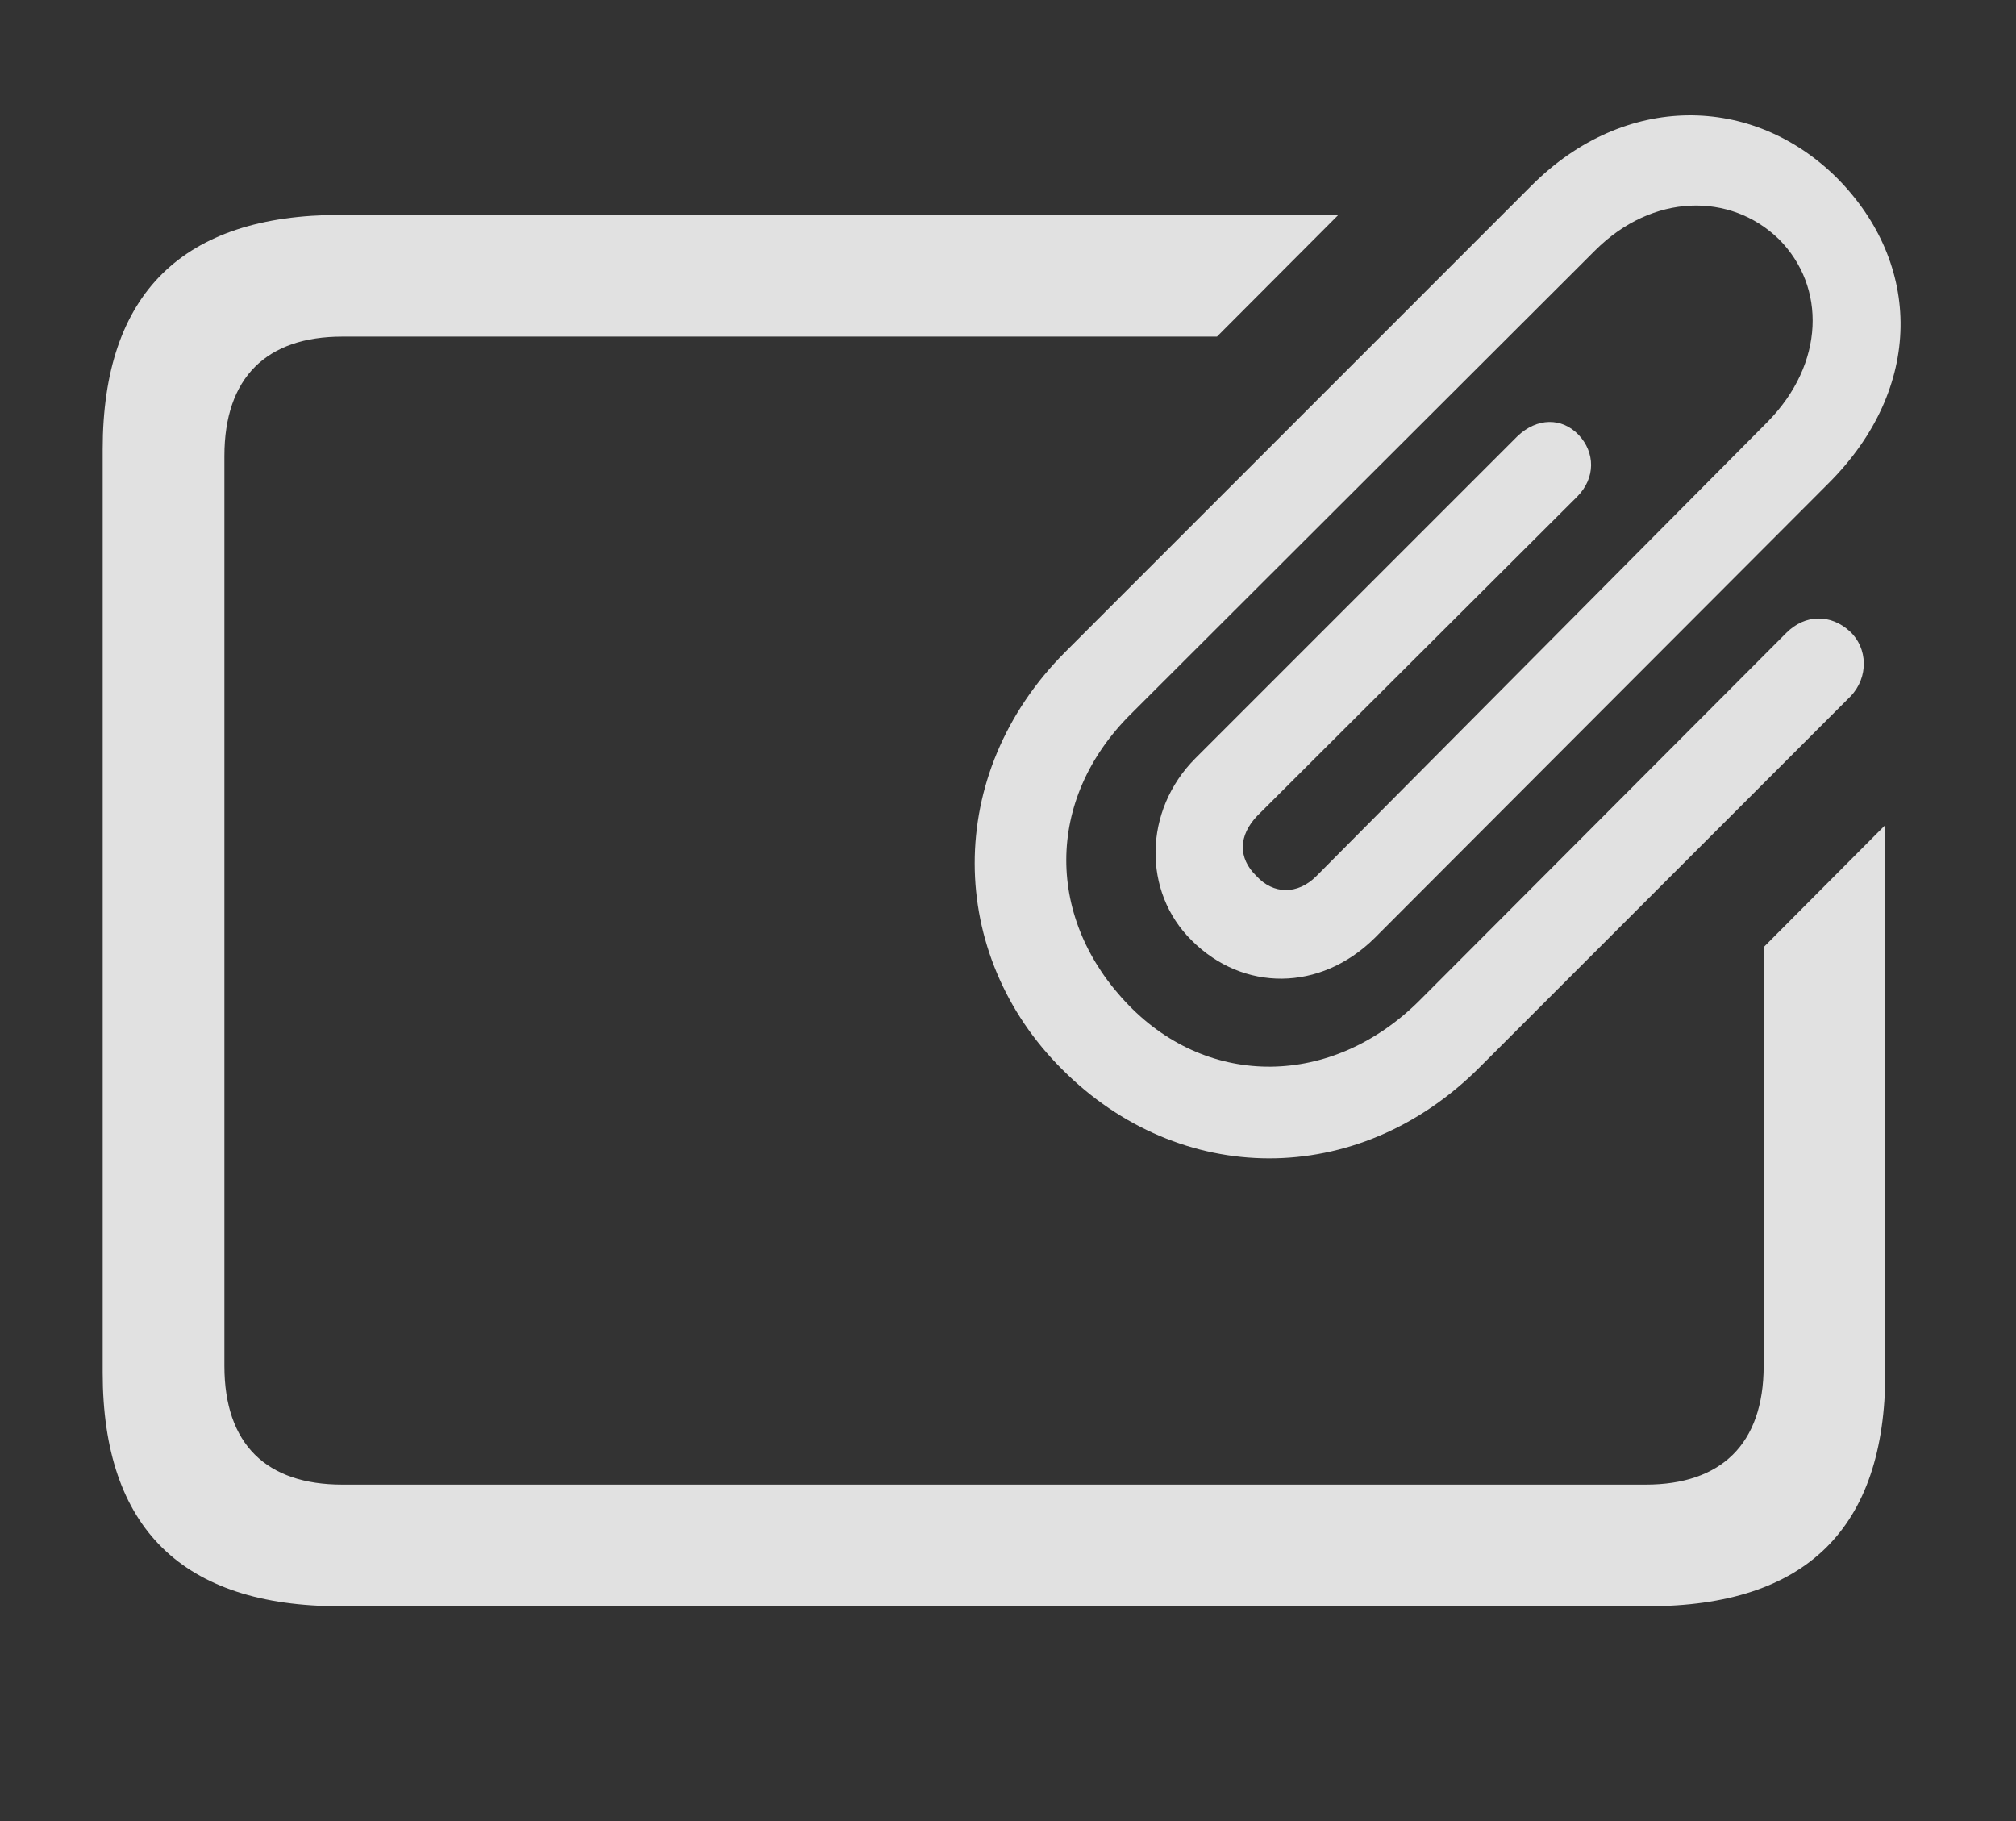 <?xml version="1.0" encoding="UTF-8"?>
<!--Generator: Apple Native CoreSVG 232.5-->
<!DOCTYPE svg
PUBLIC "-//W3C//DTD SVG 1.1//EN"
       "http://www.w3.org/Graphics/SVG/1.1/DTD/svg11.dtd">
<svg version="1.1" xmlns="http://www.w3.org/2000/svg" xmlns:xlink="http://www.w3.org/1999/xlink" width="26.053" height="23.533">
 <rect width="100%" height="100%" fill="#333333" stroke="none"/>
 <g>
  <rect height="23.533" opacity="0" width="26.053" x="0" y="0"/>
  <path d="M15.727 4.35L4.423 4.35C3.446 4.35 2.9 4.877 2.9 5.893L2.9 17.65C2.9 18.666 3.446 19.184 4.423 19.184L21.269 19.184C22.235 19.184 22.792 18.666 22.792 17.65L22.792 12.239L24.364 10.661L24.364 17.738C24.364 19.75 23.339 20.756 21.298 20.756L4.394 20.756C2.362 20.756 1.327 19.75 1.327 17.738L1.327 5.805C1.327 3.793 2.362 2.777 4.394 2.777L17.296 2.777Z" fill="#ffffff" fill-opacity="0.85"/>
  <path d="M13.73 13.822C15.243 15.336 17.538 15.375 19.12 13.793L23.915 8.998C24.15 8.754 24.14 8.373 23.905 8.158C23.661 7.934 23.329 7.934 23.085 8.178L18.339 12.934C17.206 14.057 15.624 14.057 14.589 12.992C13.515 11.889 13.495 10.336 14.618 9.223L20.614 3.236C21.357 2.494 22.363 2.484 22.988 3.09C23.603 3.705 23.583 4.701 22.841 5.453L17.011 11.322C16.767 11.566 16.454 11.557 16.239 11.322C15.995 11.088 16.005 10.795 16.249 10.541L20.38 6.42C20.624 6.176 20.614 5.844 20.4 5.619C20.185 5.394 19.863 5.394 19.608 5.639L15.448 9.799C14.775 10.473 14.765 11.527 15.4 12.152C16.064 12.816 17.06 12.816 17.763 12.123L23.632 6.244C24.863 5.014 24.843 3.412 23.739 2.299C22.646 1.215 20.995 1.195 19.794 2.396L13.769 8.422C12.187 10.004 12.236 12.338 13.73 13.822Z" fill="#ffffff" fill-opacity="0.85"/>
 </g>
</svg>
